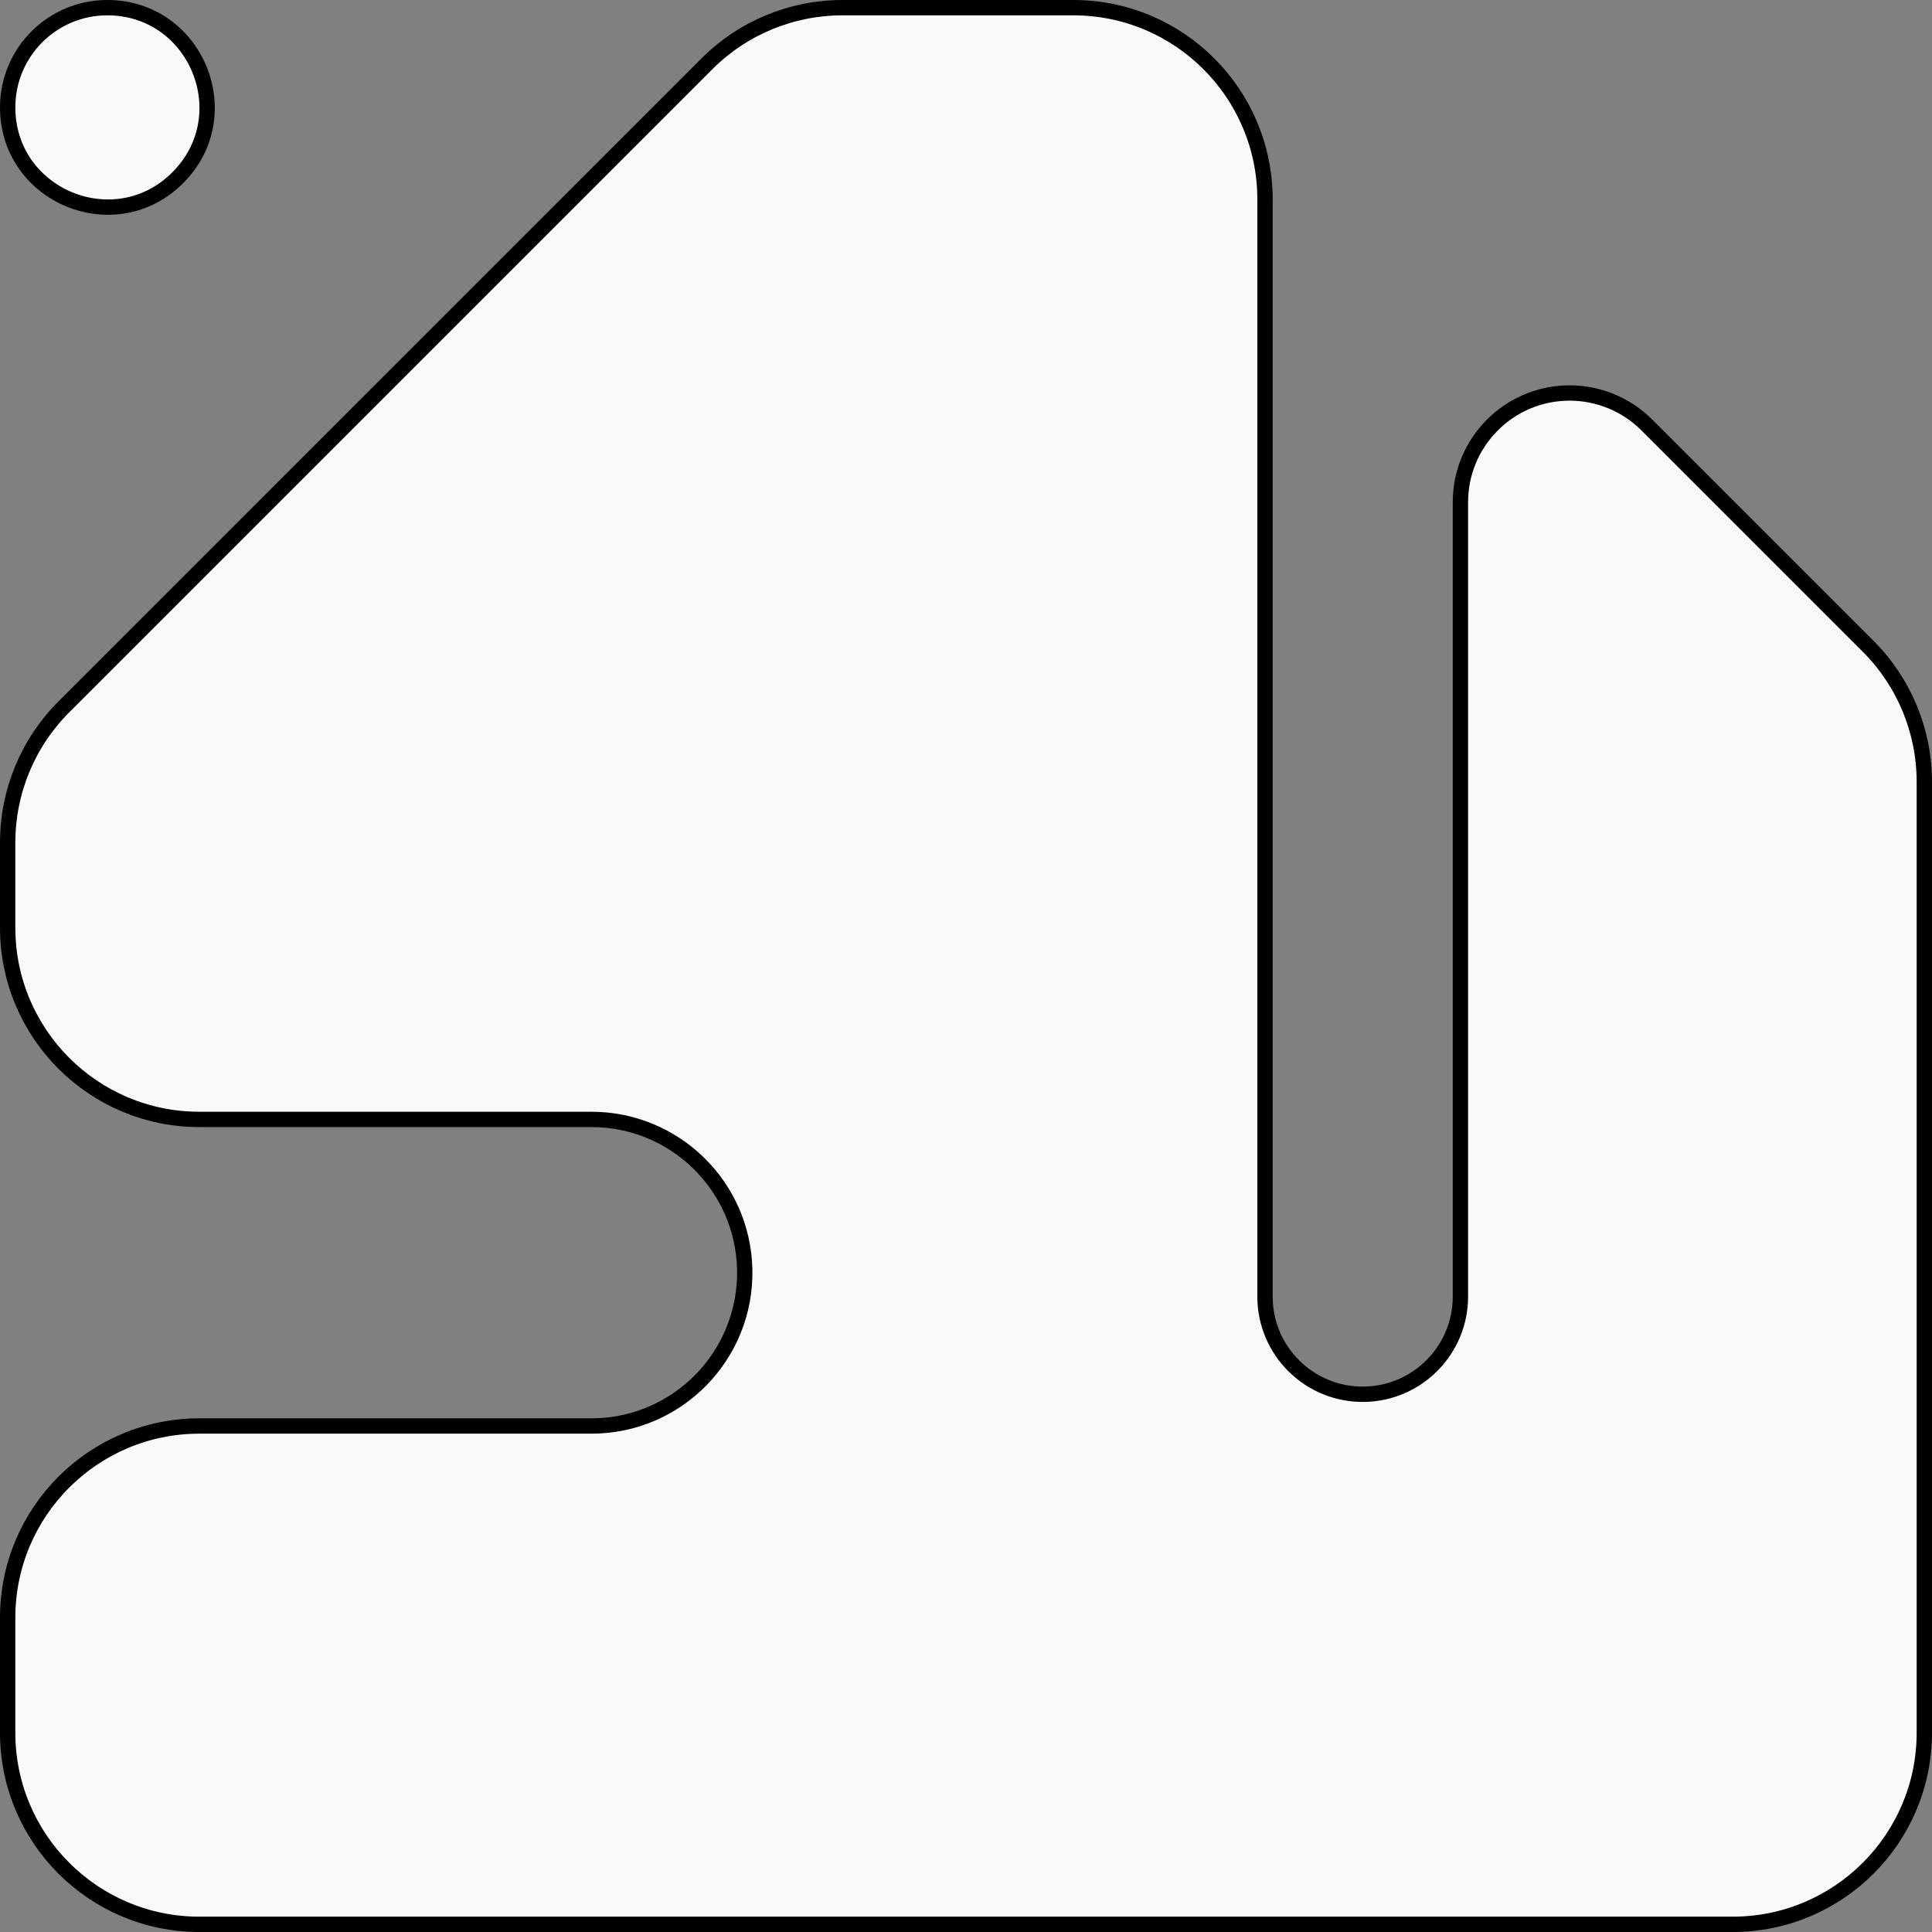 <svg width="252" height="252" viewBox="0 0 252 252" fill="none" xmlns="http://www.w3.org/2000/svg">
<rect x="0" y="0" width="252" height="252" fill="#808080" stroke="none"/>
<path d="M92.207 8.322C96.895 3.634 103.254 1 109.885 1H140C153.807 1 165 12.193 165 26L165 169.115C165 176.267 170.884 182.019 178.034 181.857C184.958 181.7 190.49 176.041 190.49 169.115V65.503C190.49 57.637 196.867 51.26 204.733 51.26C208.511 51.26 212.133 52.761 214.805 55.432L243.678 84.305C248.366 88.993 251 95.352 251 101.983V226C251 239.807 239.807 251 226 251H26C12.193 251 1 239.807 1 226V211C1 197.193 12.193 186 26 186L77.146 186C88.366 186 97.39 176.77 97.136 165.552C96.89 154.689 88.013 146.01 77.146 146.01H26C12.193 146.01 1 134.817 1 121.01V109.885C1 103.254 3.634 96.895 8.322 92.207L92.207 8.322Z" fill="#F9F9F9"/>
<path d="M23.184 23.184C31.37 14.998 25.572 1 13.995 1C6.818 1 1 6.818 1 13.995C1 25.572 14.998 31.37 23.184 23.184Z" fill="#F9F9F9"/>
<path d="M92.207 8.322C96.895 3.634 103.254 1 109.885 1H140C153.807 1 165 12.193 165 26L165 169.115C165 176.267 170.884 182.019 178.034 181.857C184.958 181.7 190.49 176.041 190.49 169.115V65.503C190.49 57.637 196.867 51.26 204.733 51.26C208.511 51.26 212.133 52.761 214.805 55.432L243.678 84.305C248.366 88.993 251 95.352 251 101.983V226C251 239.807 239.807 251 226 251H26C12.193 251 1 239.807 1 226V211C1 197.193 12.193 186 26 186L77.146 186C88.366 186 97.39 176.77 97.136 165.552C96.89 154.689 88.013 146.01 77.146 146.01H26C12.193 146.01 1 134.817 1 121.01V109.885C1 103.254 3.634 96.895 8.322 92.207L92.207 8.322Z" stroke="black" stroke-width="2" stroke-linejoin="round"/>
<path d="M23.184 23.184C31.37 14.998 25.572 1 13.995 1C6.818 1 1 6.818 1 13.995C1 25.572 14.998 31.37 23.184 23.184Z" stroke="black" stroke-width="2" stroke-linejoin="round"/>
</svg>

